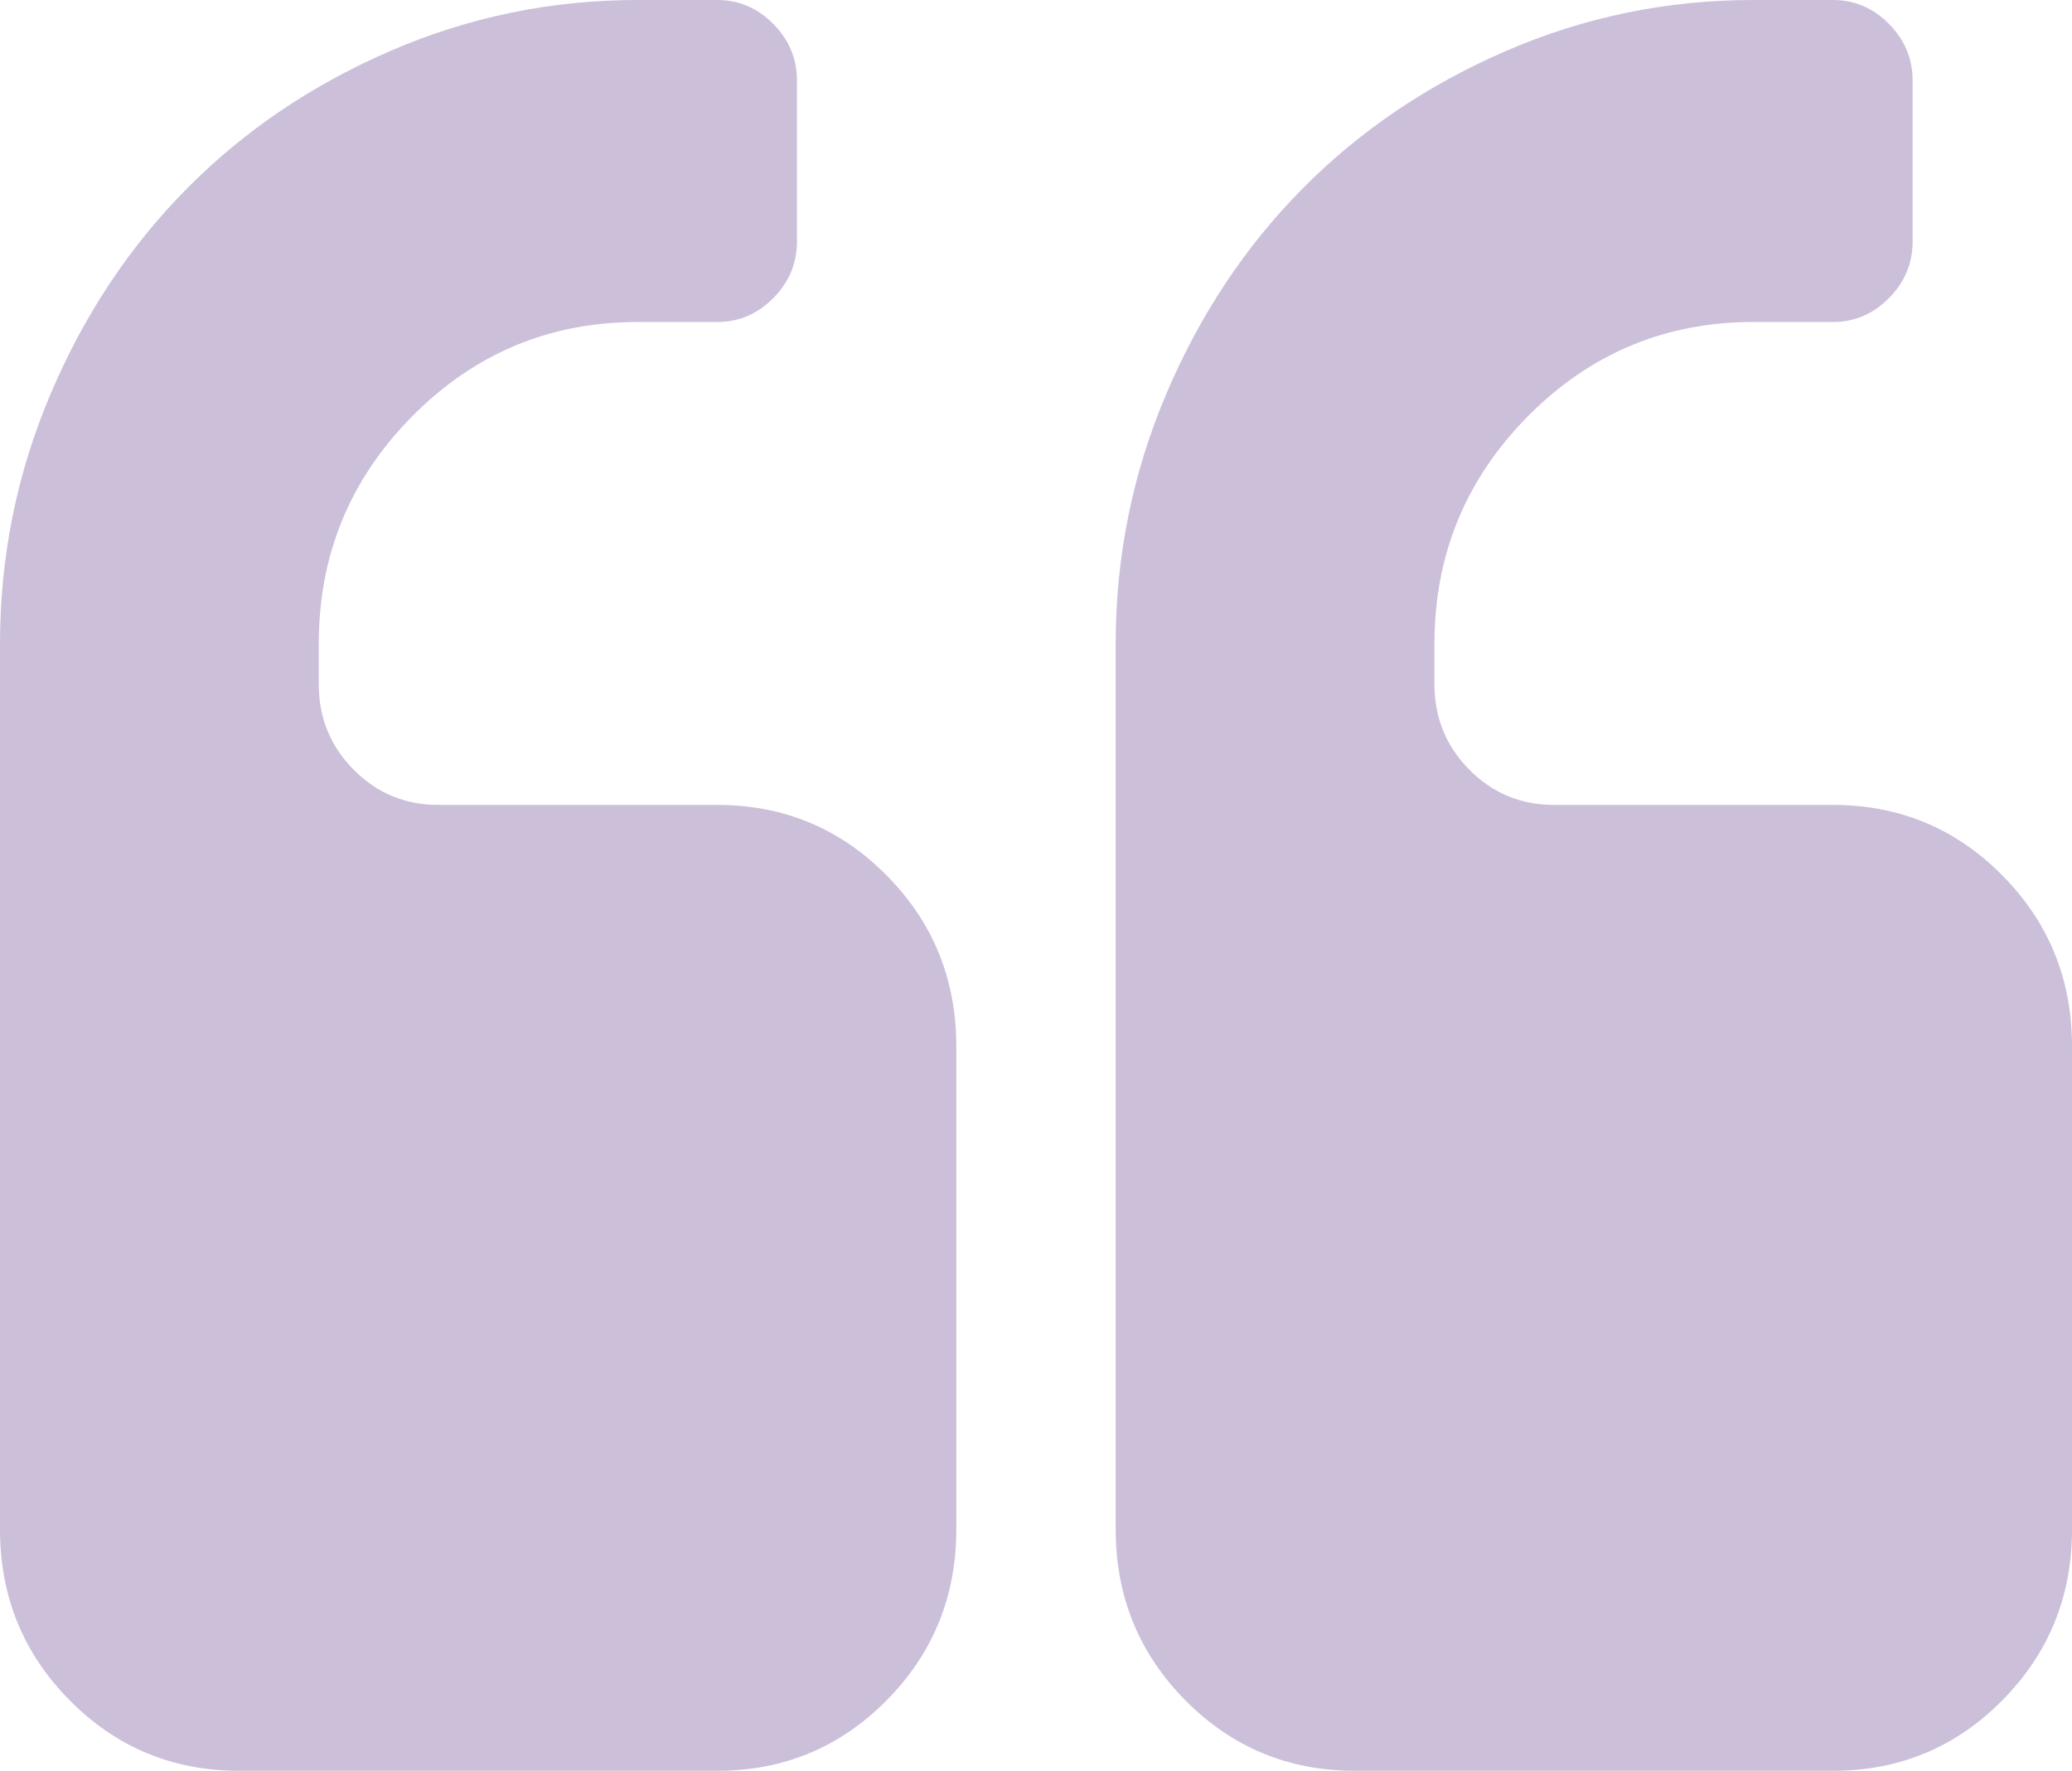 <svg xmlns="http://www.w3.org/2000/svg" width="117" height="100" viewBox="0 0 117 100">
    <g fill="#31006D" fill-opacity=".25" fill-rule="evenodd">
        <path d="M76.5 100h27c3.75 0 6.938-1.326 9.563-3.977 2.624-2.652 3.937-5.871 3.937-9.66V59.091c0-3.789-1.312-7.008-3.937-9.659-2.625-2.65-5.813-3.977-9.563-3.977H87.75c-1.875 0-3.469-.663-4.781-1.989-1.313-1.324-1.97-2.935-1.97-4.83v-2.271c0-5.02 1.76-9.303 5.274-12.855 3.516-3.55 7.758-5.326 12.727-5.326h4.5c1.22 0 2.274-.45 3.165-1.35.89-.899 1.335-1.965 1.335-3.196V4.546c0-1.229-.445-2.297-1.335-3.196C105.773.451 104.72 0 103.5 0H99c-4.875 0-9.528.96-13.958 2.877-4.43 1.917-8.261 4.51-11.496 7.778-3.234 3.267-5.8 7.137-7.699 11.612C63.95 26.74 63 31.44 63 36.365v50c0 3.788 1.313 7.007 3.937 9.658C69.562 98.674 72.75 100 76.5 100zM3.938 96.023C6.563 98.674 9.75 100 13.501 100h27c3.75 0 6.938-1.326 9.562-3.977C52.688 93.371 54 90.152 54 86.363V59.091c0-3.789-1.312-7.008-3.937-9.659-2.624-2.65-5.812-3.977-9.562-3.977h-15.75c-1.875 0-3.47-.663-4.782-1.989-1.312-1.325-1.97-2.935-1.97-4.83v-2.271c0-5.02 1.759-9.303 5.275-12.855C26.79 19.96 31.03 18.184 36 18.184h4.501c1.219 0 2.274-.45 3.164-1.35.89-.899 1.337-1.965 1.337-3.196V4.546c0-1.229-.446-2.297-1.337-3.196C42.775.451 41.72 0 40.5 0h-4.5c-4.875 0-9.528.96-13.958 2.877-4.43 1.917-8.26 4.51-11.495 7.778-3.235 3.267-5.803 7.138-7.7 11.612C.95 26.74 0 31.44 0 36.365v50c0 3.788 1.312 7.007 3.938 9.658z"/>
    </g>
</svg>

